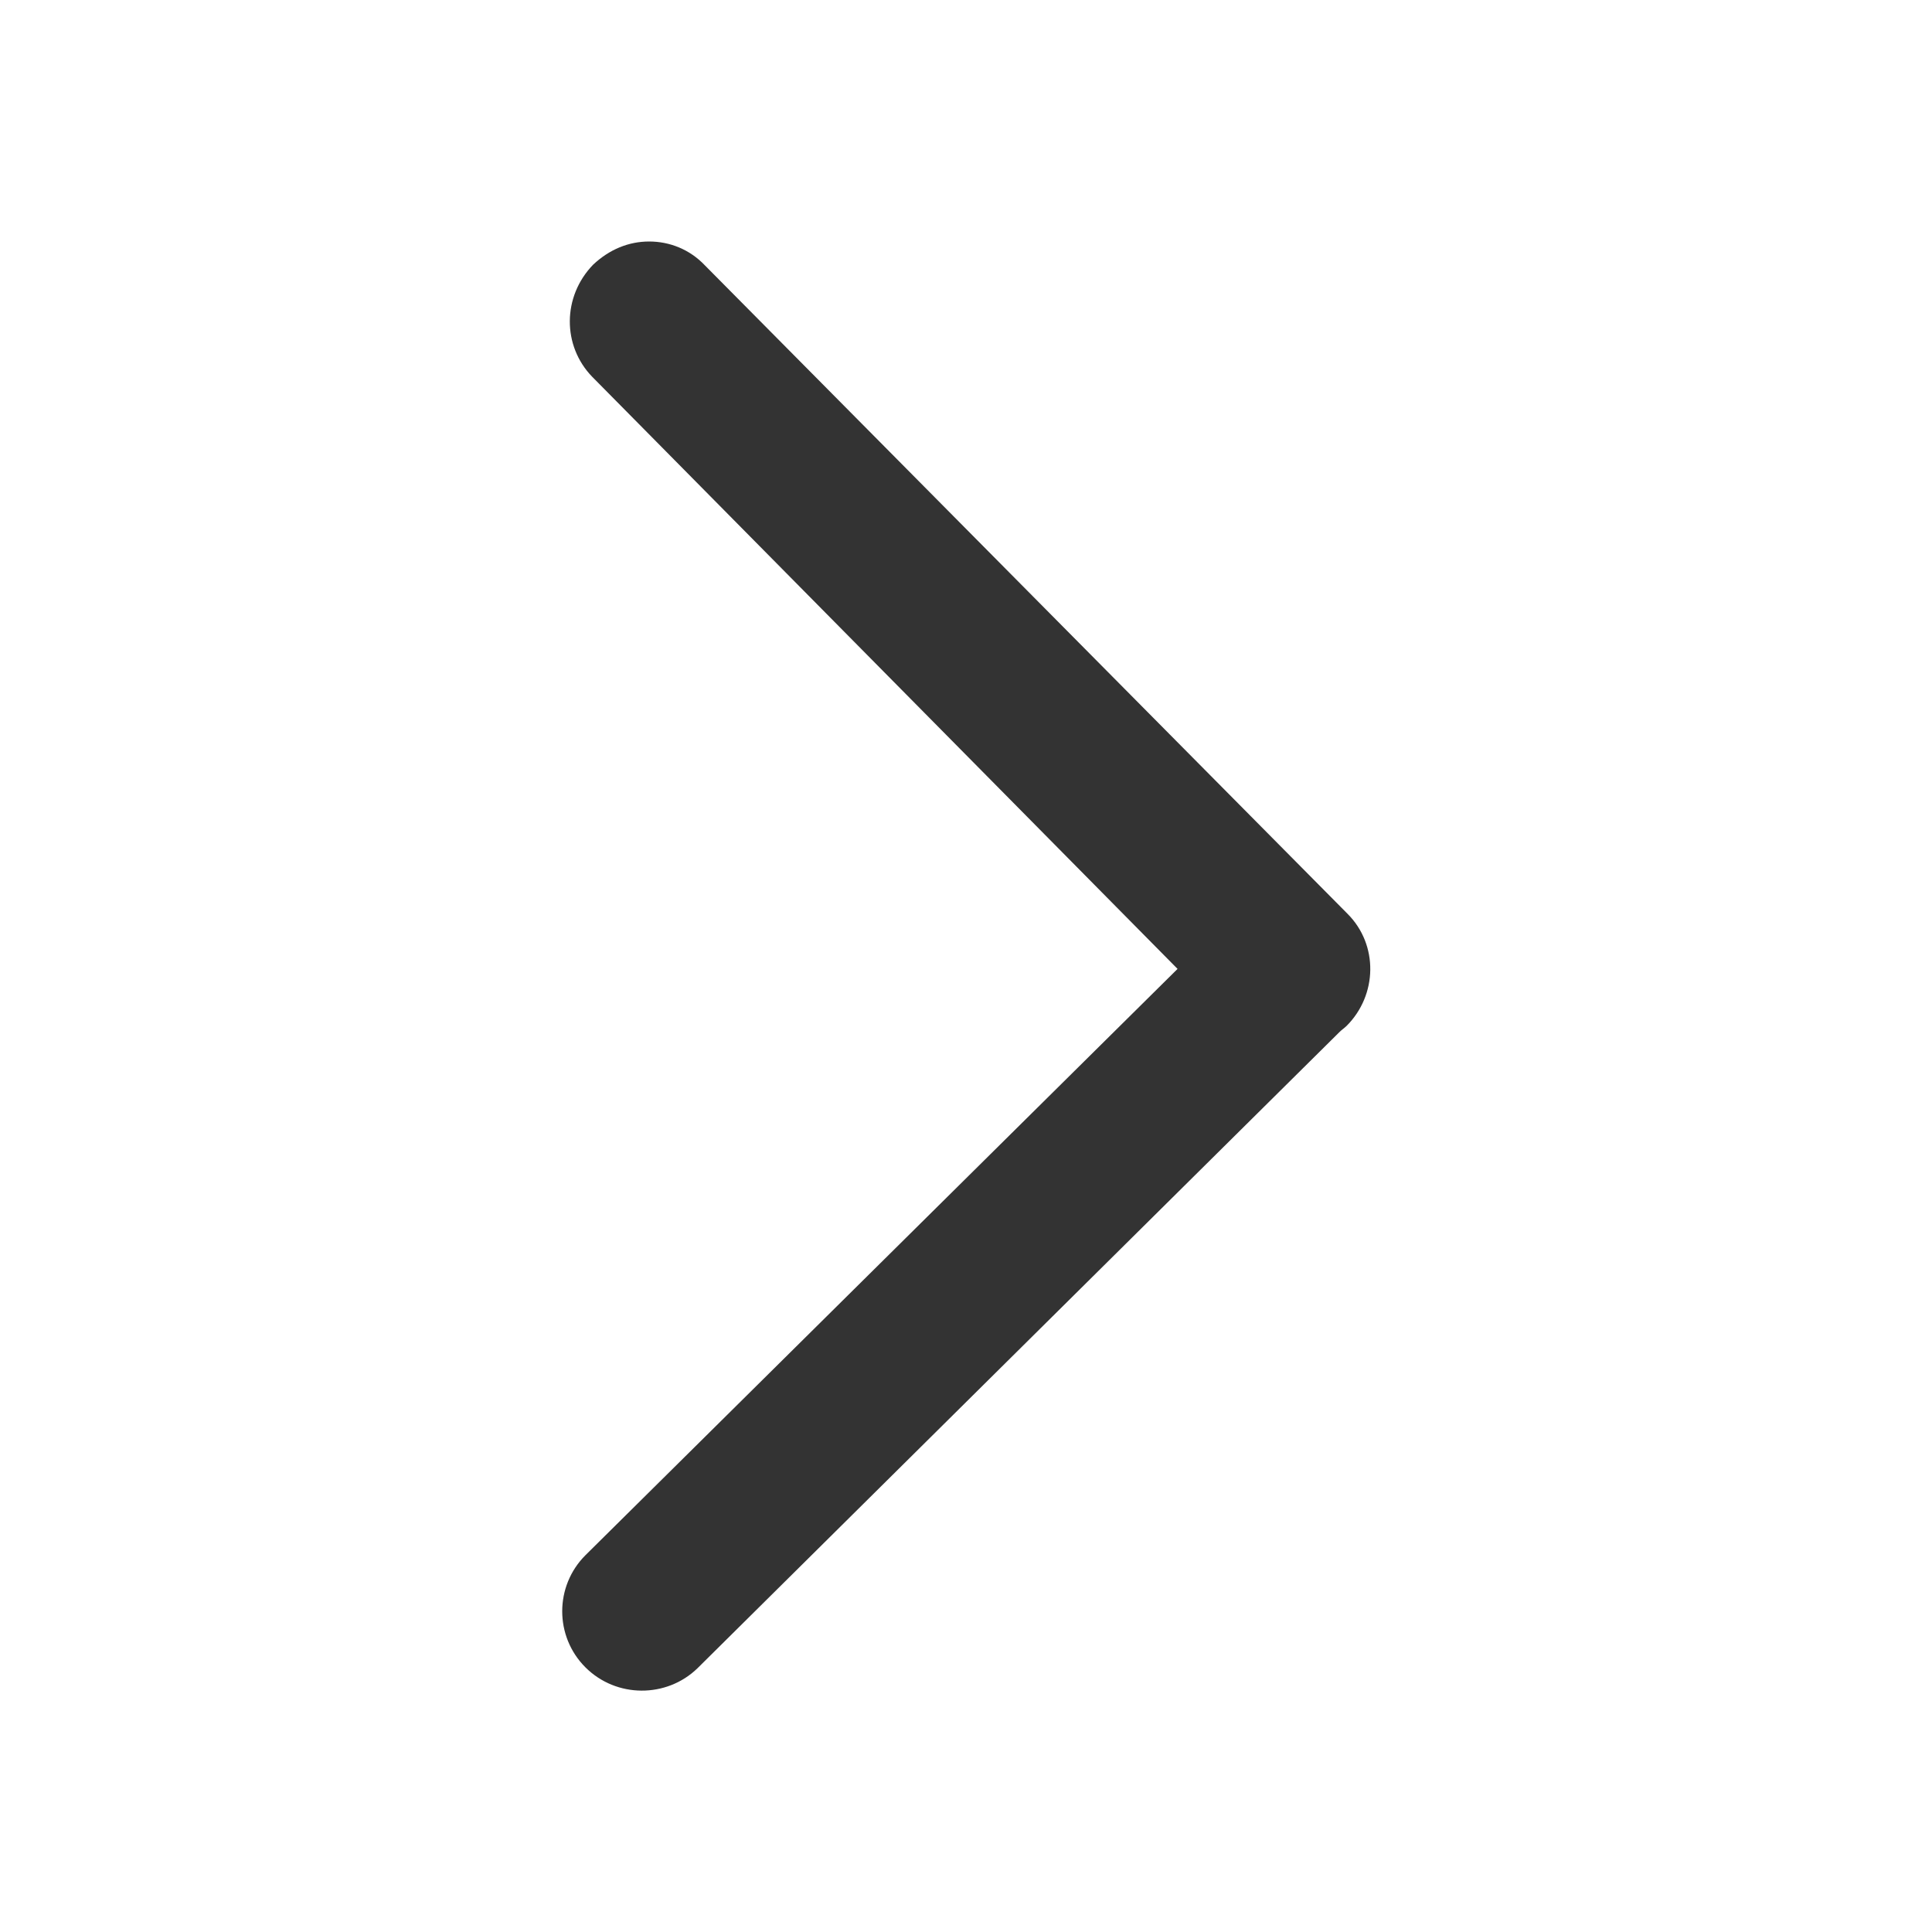 <?xml version="1.0" encoding="utf-8"?>
<!-- Generator: Adobe Illustrator 24.2.1, SVG Export Plug-In . SVG Version: 6.00 Build 0)  -->
<svg version="1.1" id="图层_2" xmlns="http://www.w3.org/2000/svg" xmlns:xlink="http://www.w3.org/1999/xlink" x="0px" y="0px"
	 viewBox="0 0 200 200" enable-background="new 0 0 200 200" xml:space="preserve">
<g>
	<path fill="#333333" d="M60.6,161l61.3-60.7L61.3,39c-3.1-3.2-3.1-8.3,0.1-11.6c1.7-1.6,3.7-2.4,5.8-2.4c2.1,0,4.2,0.8,5.8,2.5
		l66.5,67.1c3.2,3.2,3.1,8.4-0.1,11.6c-0.2,0.2-0.5,0.4-0.7,0.6l-66.5,65.9c-3.2,3.1-8.4,3.1-11.6-0.1S57.4,164.2,60.6,161z"/>
</g>
</svg>

